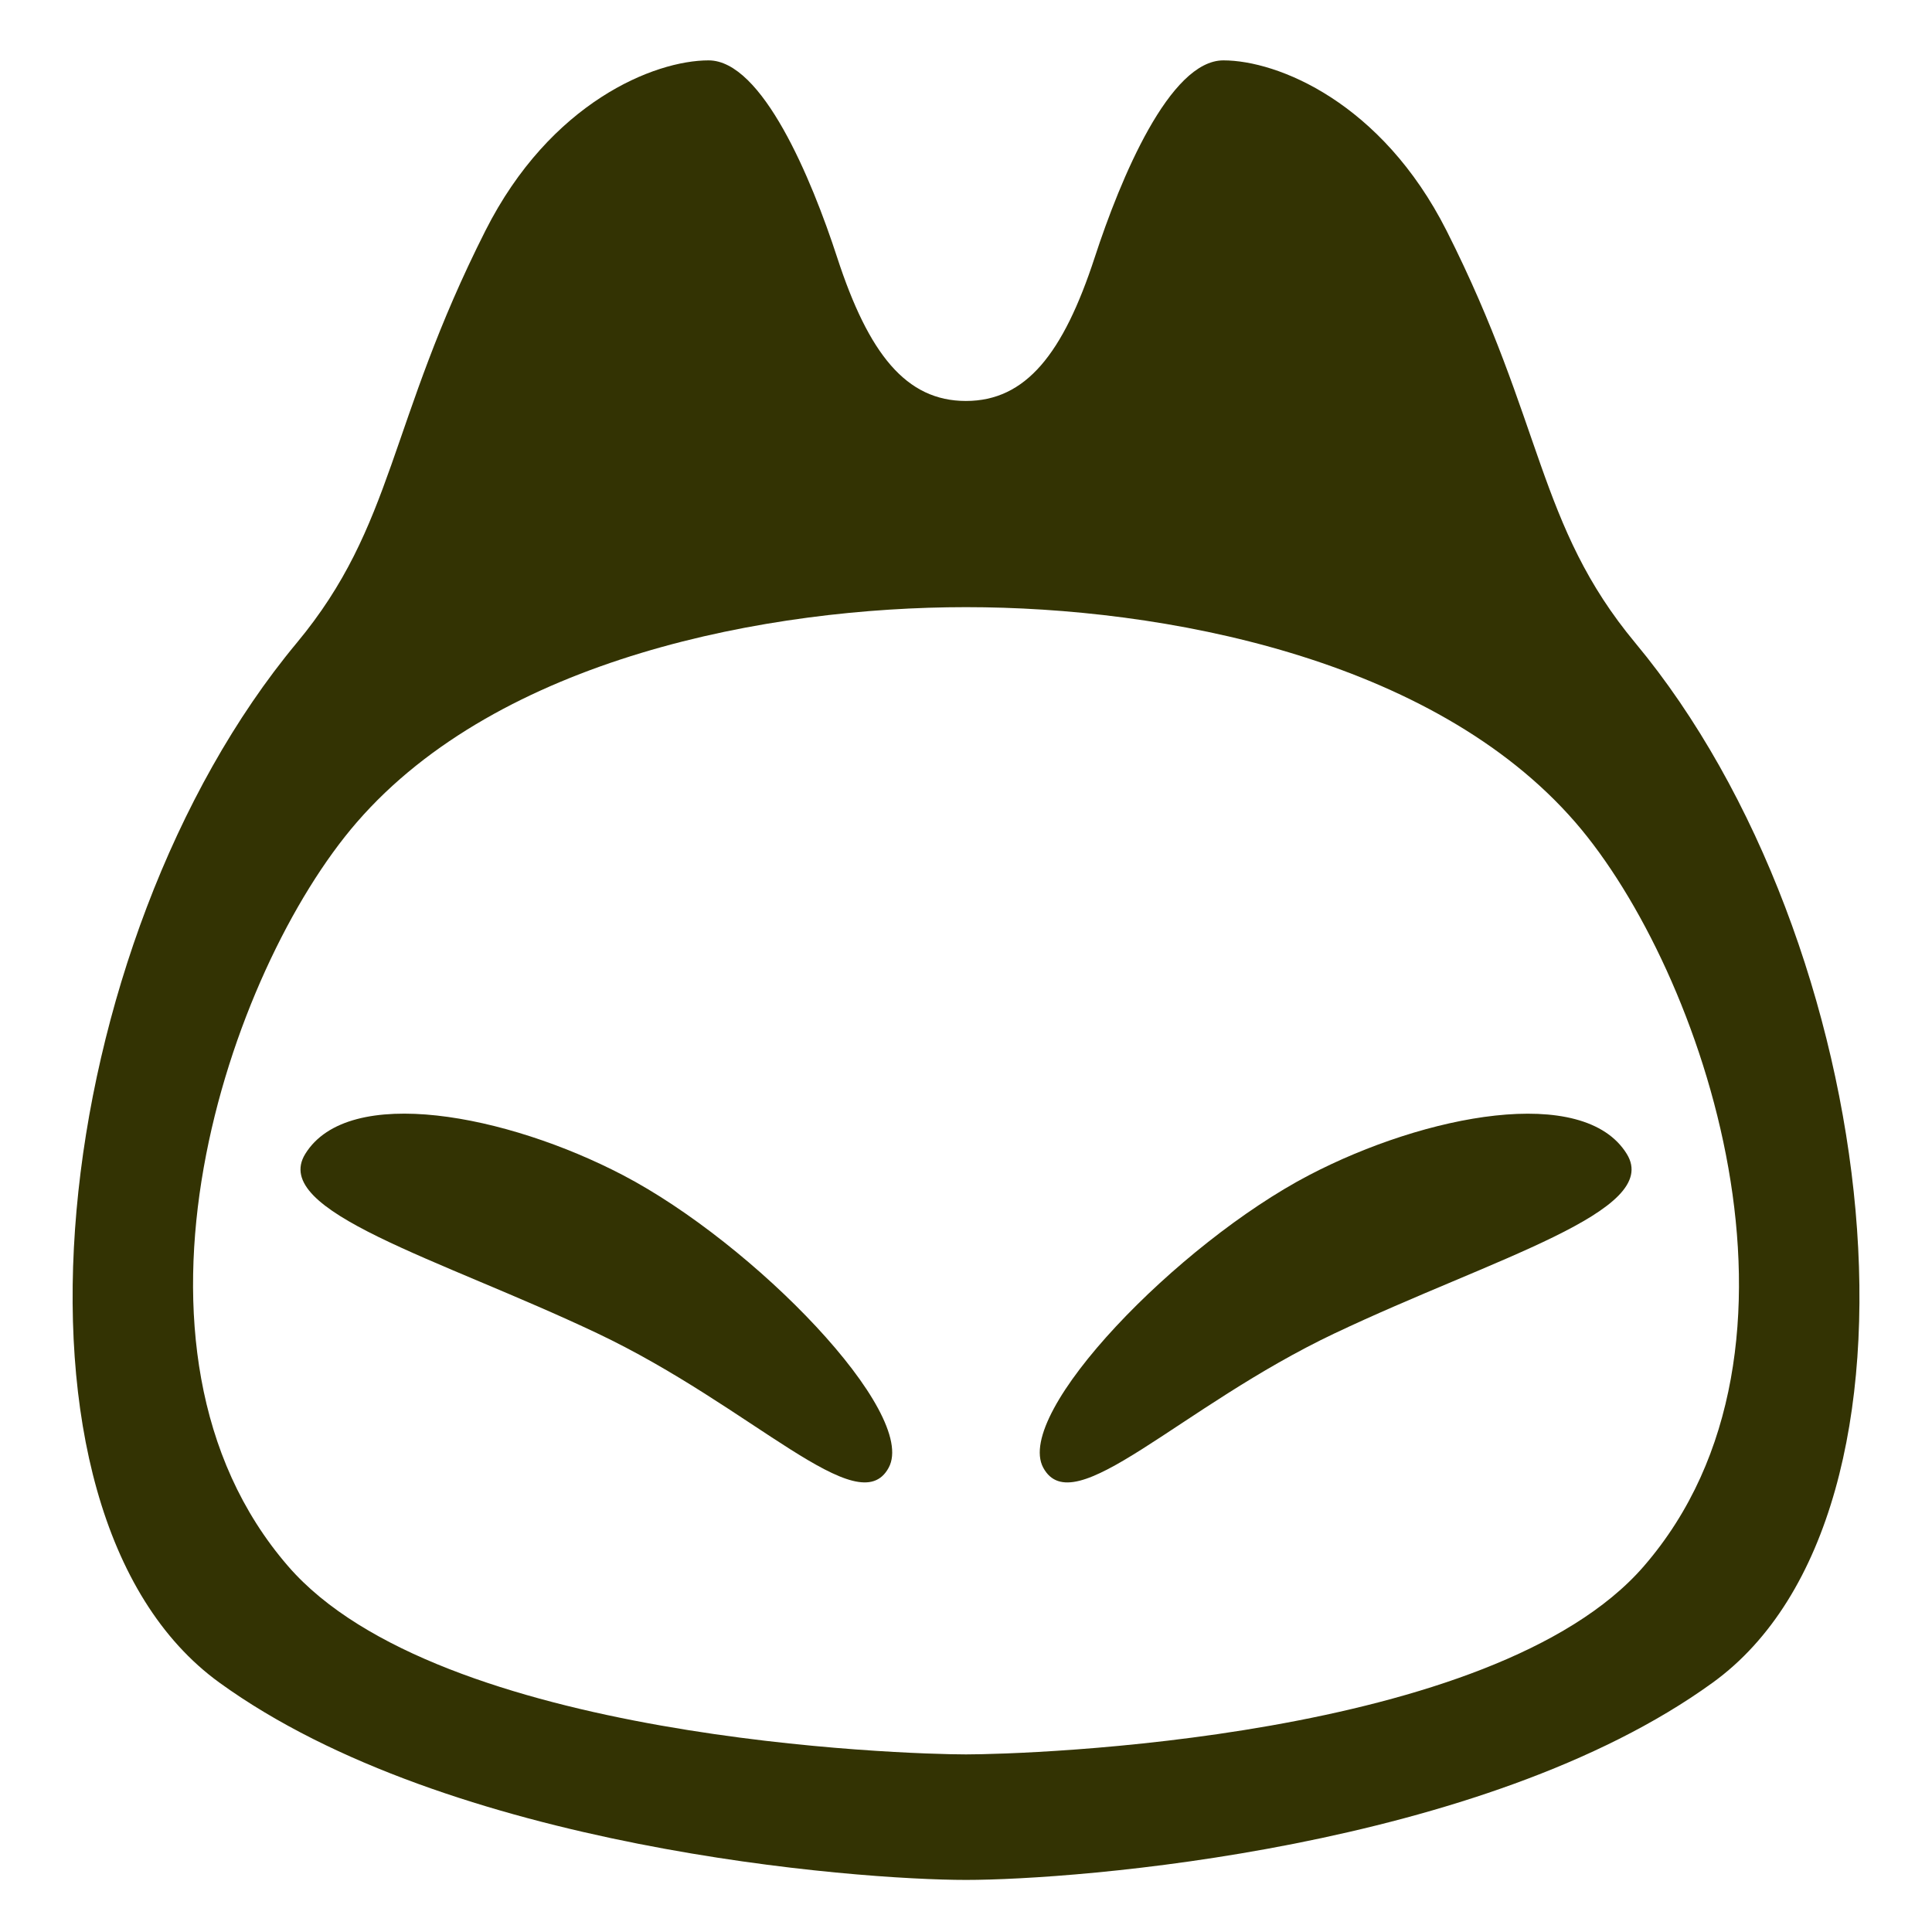 <?xml version="1.0" standalone="no"?><!DOCTYPE svg PUBLIC "-//W3C//DTD SVG 1.1//EN" "http://www.w3.org/Graphics/SVG/1.1/DTD/svg11.dtd"><svg t="1515851750258" class="icon" style="" viewBox="0 0 1024 1024" version="1.1" xmlns="http://www.w3.org/2000/svg" p-id="2831" xmlns:xlink="http://www.w3.org/1999/xlink" width="128" height="128"><defs><style type="text/css"></style></defs><path d="M866.761 340.794c-52.013-62.534-48.384-116.197-100.050-218.515-34.464-68.16-89.627-90.278-118.291-90.278-28.454 0-54.489 62.437-68.217 104.506-16.686 50.995-36.481 76.014-68.256 76.014-31.737 0-51.571-25.017-68.217-76.014-13.709-42.106-39.763-104.506-68.179-104.506-28.666 0-83.827 22.080-118.272 90.278-51.685 102.317-48.019 155.982-100.033 218.515-131.328 157.882-166.195 460.397-40.915 551.059 121.824 88.224 337.844 104.544 395.712 104.544 57.888 0 273.926-16.339 395.693-104.544 125.26-90.624 90.374-393.138-40.973-551.059zM871.289 830.106c-79.834 92.236-327.456 99.764-359.289 99.764-31.814 0-279.456-7.526-359.289-99.744-100.073-115.565-31.41-316.071 36.403-394.291 75.629-87.283 218.631-114.029 322.886-114.029 104.294 0 247.277 26.746 322.963 114.029 67.757 78.258 136.416 278.726 36.325 394.272z" fill="#333303" p-id="2832"></path><path d="M707.571 706.611c-82.733 39.226-138.643 101.049-154.654 71.251-15.532-29.069 71.289-118.655 141.004-155.058 61.421-32.027 145.421-48.326 168.308-11.194 18.815 30.432-70.445 55.123-154.657 95.003zM316.448 706.611c-84.211-39.878-173.414-64.551-154.657-95.003 22.906-37.191 106.905-20.832 168.288 11.194 69.715 36.403 156.576 126.048 140.967 155.058-15.936 29.779-71.866-32.027-154.597-71.251z" fill="#333303" p-id="2833"></path></svg>